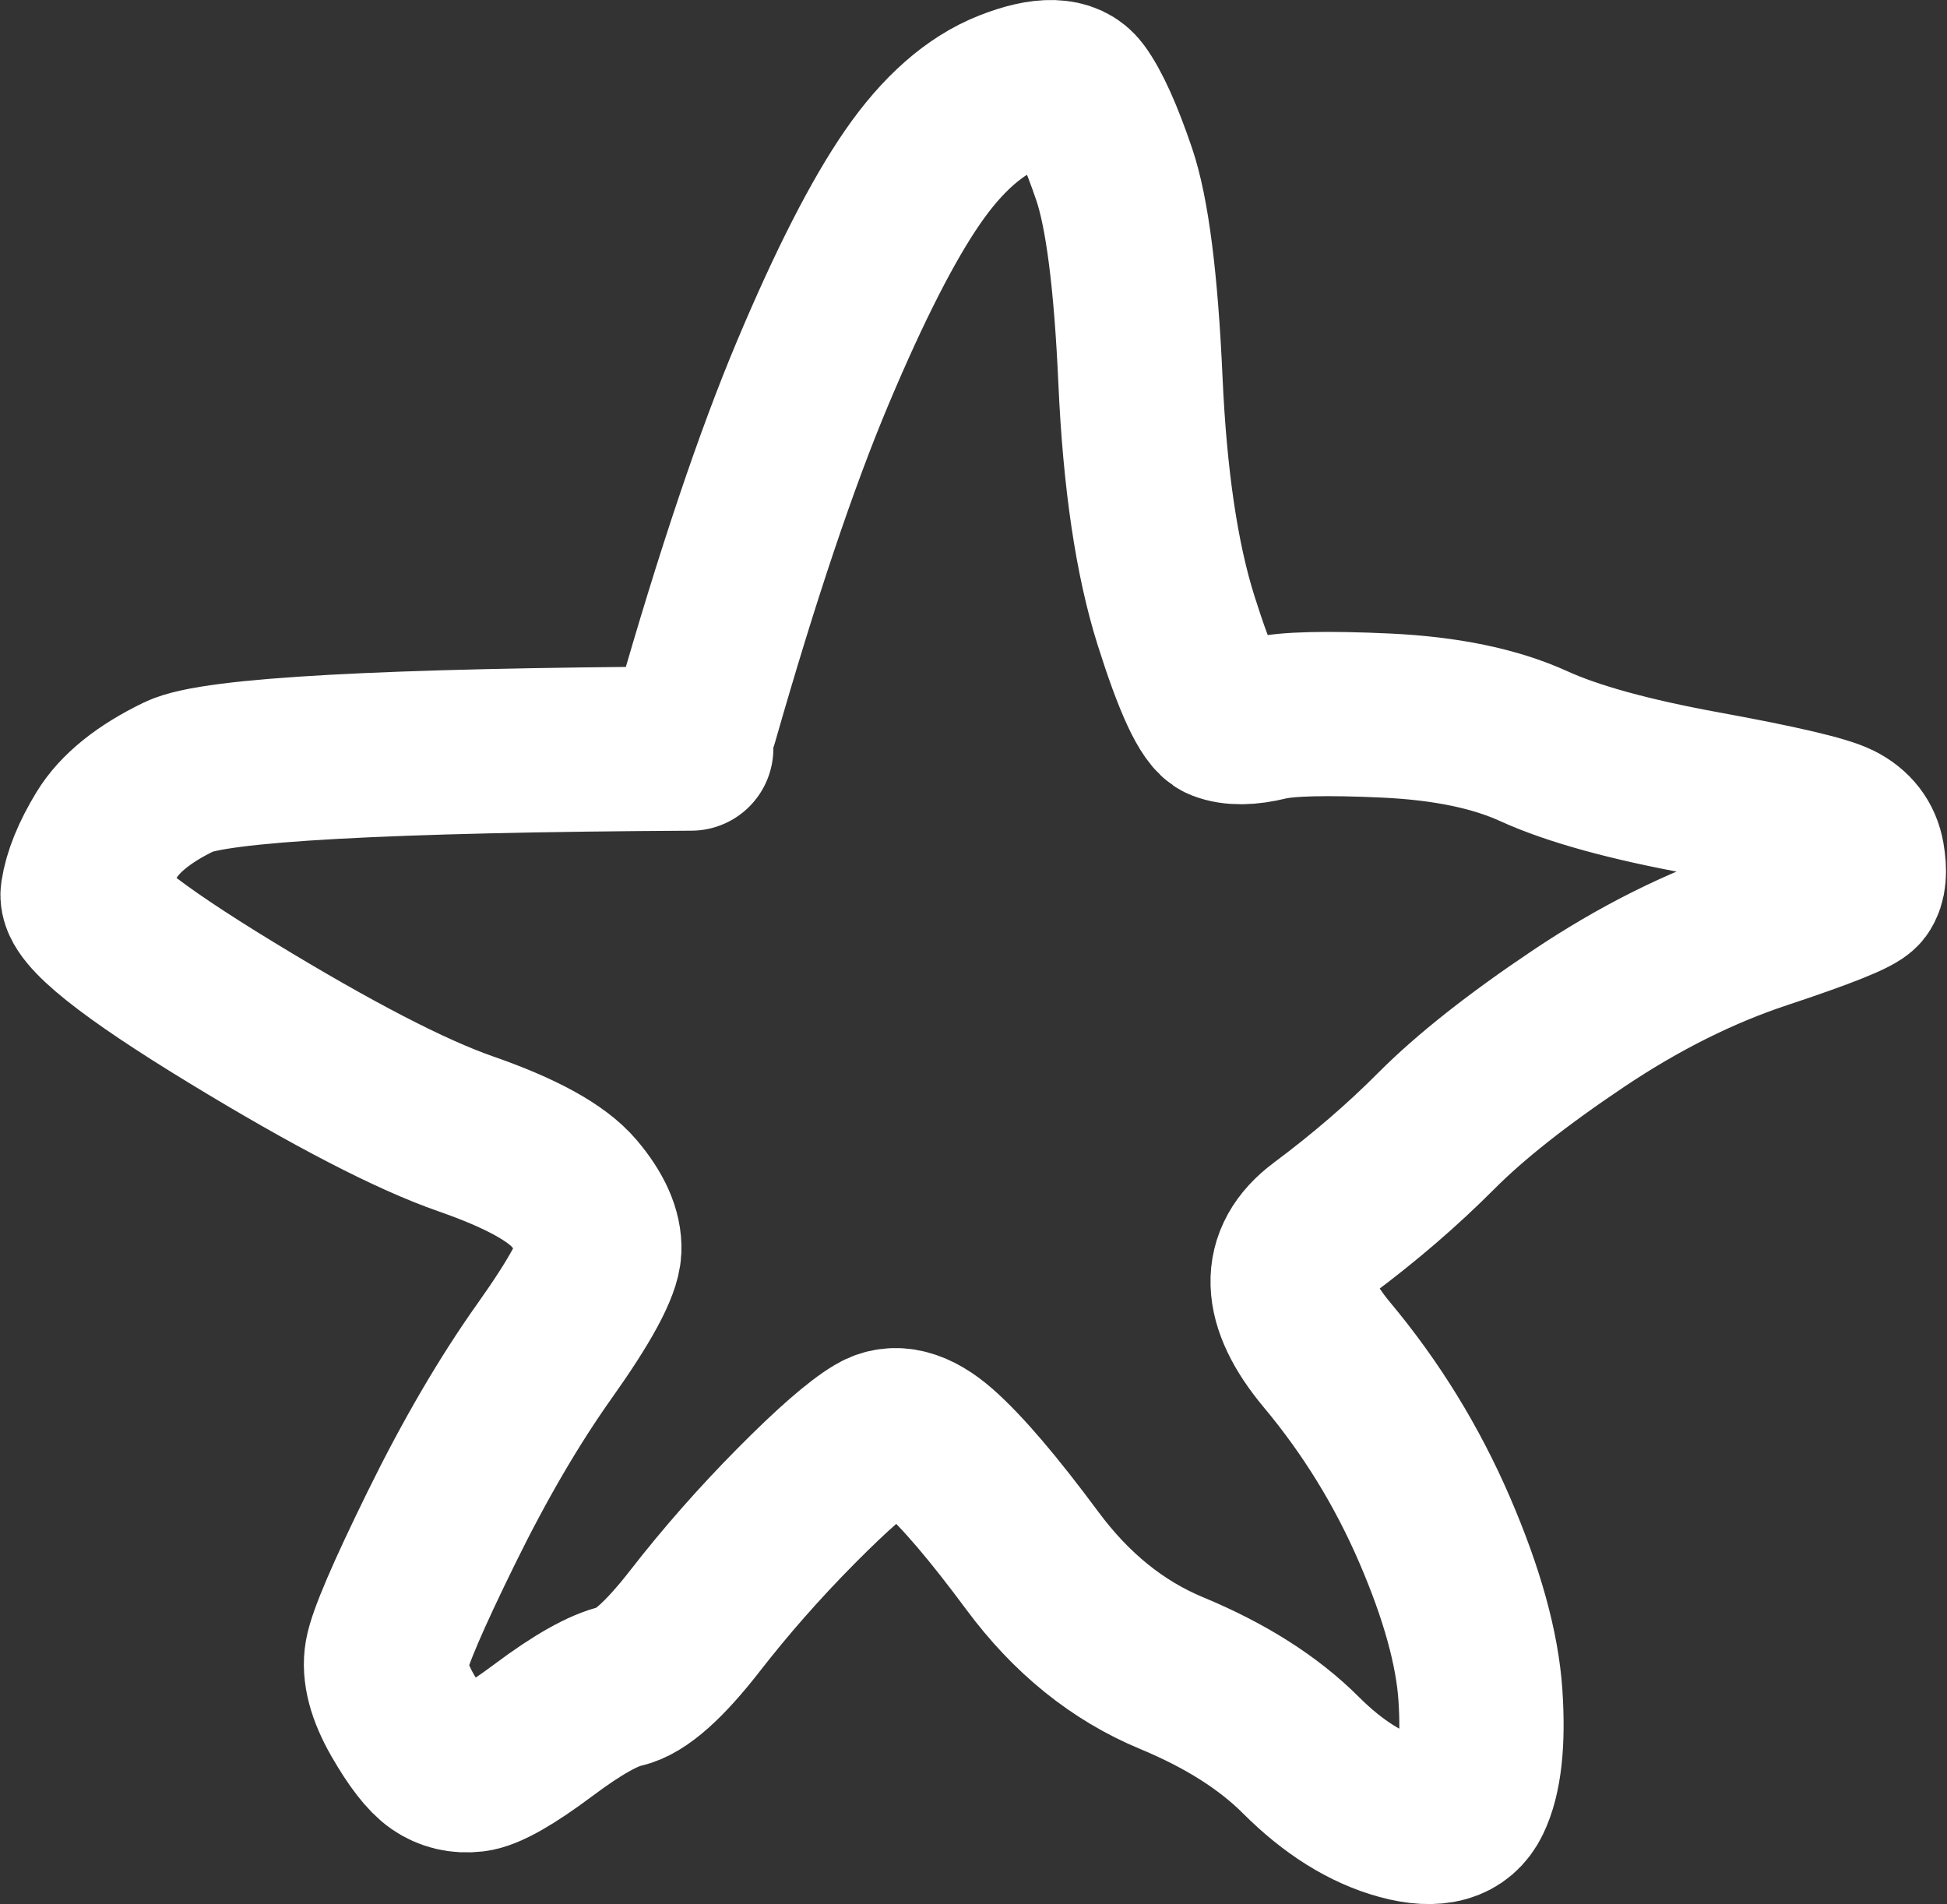 <?xml version="1.0" encoding="UTF-8" standalone="no"?>
<!-- Created with Inkscape (http://www.inkscape.org/) -->

<svg
   xmlns:dc="http://purl.org/dc/elements/1.1/"
   xmlns:cc="http://creativecommons.org/ns#"
   xmlns:rdf="http://www.w3.org/1999/02/22-rdf-syntax-ns#"
   xmlns:svg="http://www.w3.org/2000/svg"
   xmlns="http://www.w3.org/2000/svg"
   xmlns:sodipodi="http://sodipodi.sourceforge.net/DTD/sodipodi-0.dtd"
   xmlns:inkscape="http://www.inkscape.org/namespaces/inkscape"
   width="126.411mm"
   height="123.649mm"
   viewBox="0 0 447.913 438.125"
   id="svg5487"
   version="1.1"
   inkscape:version="0.91 r13725"
   sodipodi:docname="star.svg">
  <rect x="0" y="0" width="447.913" height="438.125" fill="#333333" stroke="none"/>
  <defs
     id="defs5489" />
  <sodipodi:namedview
     id="base"
     pagecolor="#ffffff"
     bordercolor="#666666"
     borderopacity="1.0"
     inkscape:pageopacity="0.0"
     inkscape:pageshadow="2"
     inkscape:zoom="0.35"
     inkscape:cx="-197.85714"
     inkscape:cy="519.99998"
     inkscape:document-units="px"
     inkscape:current-layer="layer1"
     showgrid="false"
     fit-margin-top="0"
     fit-margin-left="0"
     fit-margin-right="0"
     fit-margin-bottom="0"
     inkscape:window-width="1920"
     inkscape:window-height="1080"
     inkscape:window-x="0"
     inkscape:window-y="0"
     inkscape:window-maximized="1" />
  <g
     inkscape:label="Layer 1"
     inkscape:groupmode="layer"
     id="layer1"
     transform="translate(-2.4275264e-7,-614.237)">
    <path
       d="m 160.104,779.943 c 9.558,-33.448 18.543,-60.157 26.956,-80.126 8.413,-19.968 16.04,-34.911 22.882,-44.826 6.842,-9.916 14.259,-16.45 22.252,-19.604 7.992,-3.152 13.26,-2.996 15.803,0.471 2.543,3.465 5.32,9.627 8.329,18.484 3.009,8.858 5.022,24.665 6.039,47.417 1.017,22.755 3.747,41.17 8.191,55.245 4.443,14.075 7.948,21.619 10.512,22.636 2.565,1.011 6.081,0.988 10.547,-0.115 4.466,-1.069 13.566,-1.293 27.297,-0.655 13.733,0.644 25.05,2.989 33.953,7.048 8.903,4.058 21.944,7.657 39.124,10.798 17.18,3.141 27.407,5.53 30.682,7.166 3.275,1.638 5.207,4.137 5.797,7.501 0.591,3.362 0.369,5.737 -0.663,7.119 -1.033,1.384 -8.585,4.407 -22.659,9.072 -14.073,4.664 -28.095,11.679 -42.065,21.045 -13.97,9.367 -24.85,17.962 -32.642,25.785 -7.791,7.824 -16.486,15.315 -26.085,22.473 -9.599,7.158 -9.299,16.841 0.899,29.046 10.197,12.204 18.457,25.635 24.778,40.289 6.321,14.653 9.836,27.351 10.546,38.095 0.71,10.745 -0.169,18.663 -2.636,23.752 -2.466,5.091 -7.669,6.554 -15.607,4.39 -7.938,-2.164 -15.623,-6.965 -23.057,-14.402 -7.434,-7.439 -17.349,-13.729 -29.744,-18.873 -12.395,-5.144 -23.071,-13.756 -32.024,-25.838 -8.954,-12.082 -16.139,-20.51 -21.555,-25.283 -5.416,-4.774 -10.152,-5.963 -14.208,-3.569 -4.056,2.394 -10.278,7.827 -18.664,16.298 -8.386,8.472 -16.109,17.249 -23.169,26.332 -7.06,9.083 -12.685,14.088 -16.875,15.015 -4.19,0.931 -10.16,4.286 -17.91,10.082 -7.749,5.794 -13.149,8.867 -16.199,9.219 -3.049,0.356 -5.743,-0.287 -8.081,-1.907 -2.338,-1.623 -5.069,-5.151 -8.194,-10.585 -3.124,-5.436 -4.349,-10.078 -3.674,-13.928 0.676,-3.852 4.854,-13.602 12.536,-29.25 7.682,-15.648 15.623,-29.244 23.822,-40.79 8.2,-11.545 12.377,-19.274 12.532,-23.189 0.155,-3.913 -1.766,-8.238 -5.763,-12.973 -3.997,-4.736 -12.309,-9.299 -24.939,-13.692 C 94.537,870.723 76.538,861.407 53.17,847.167 29.802,832.928 18.417,823.827 19.015,819.862 c 0.598,-3.963 2.426,-8.465 5.487,-13.504 3.061,-5.038 8.634,-9.517 16.723,-13.437 8.088,-3.92 47.352,-6.075 117.79,-6.463"
       style="fill:none;stroke:#ffffff;stroke-width:37.792;stroke-linecap:round;stroke-linejoin:round;stroke-miterlimit:10;stroke-dasharray:none;stroke-opacity:1"
       id="path310"
       inkscape:connector-curvature="0"
       inkscape:export-filename="icon.png"
       inkscape:export-xdpi="90"
       inkscape:export-ydpi="90" />
  </g>
</svg>
